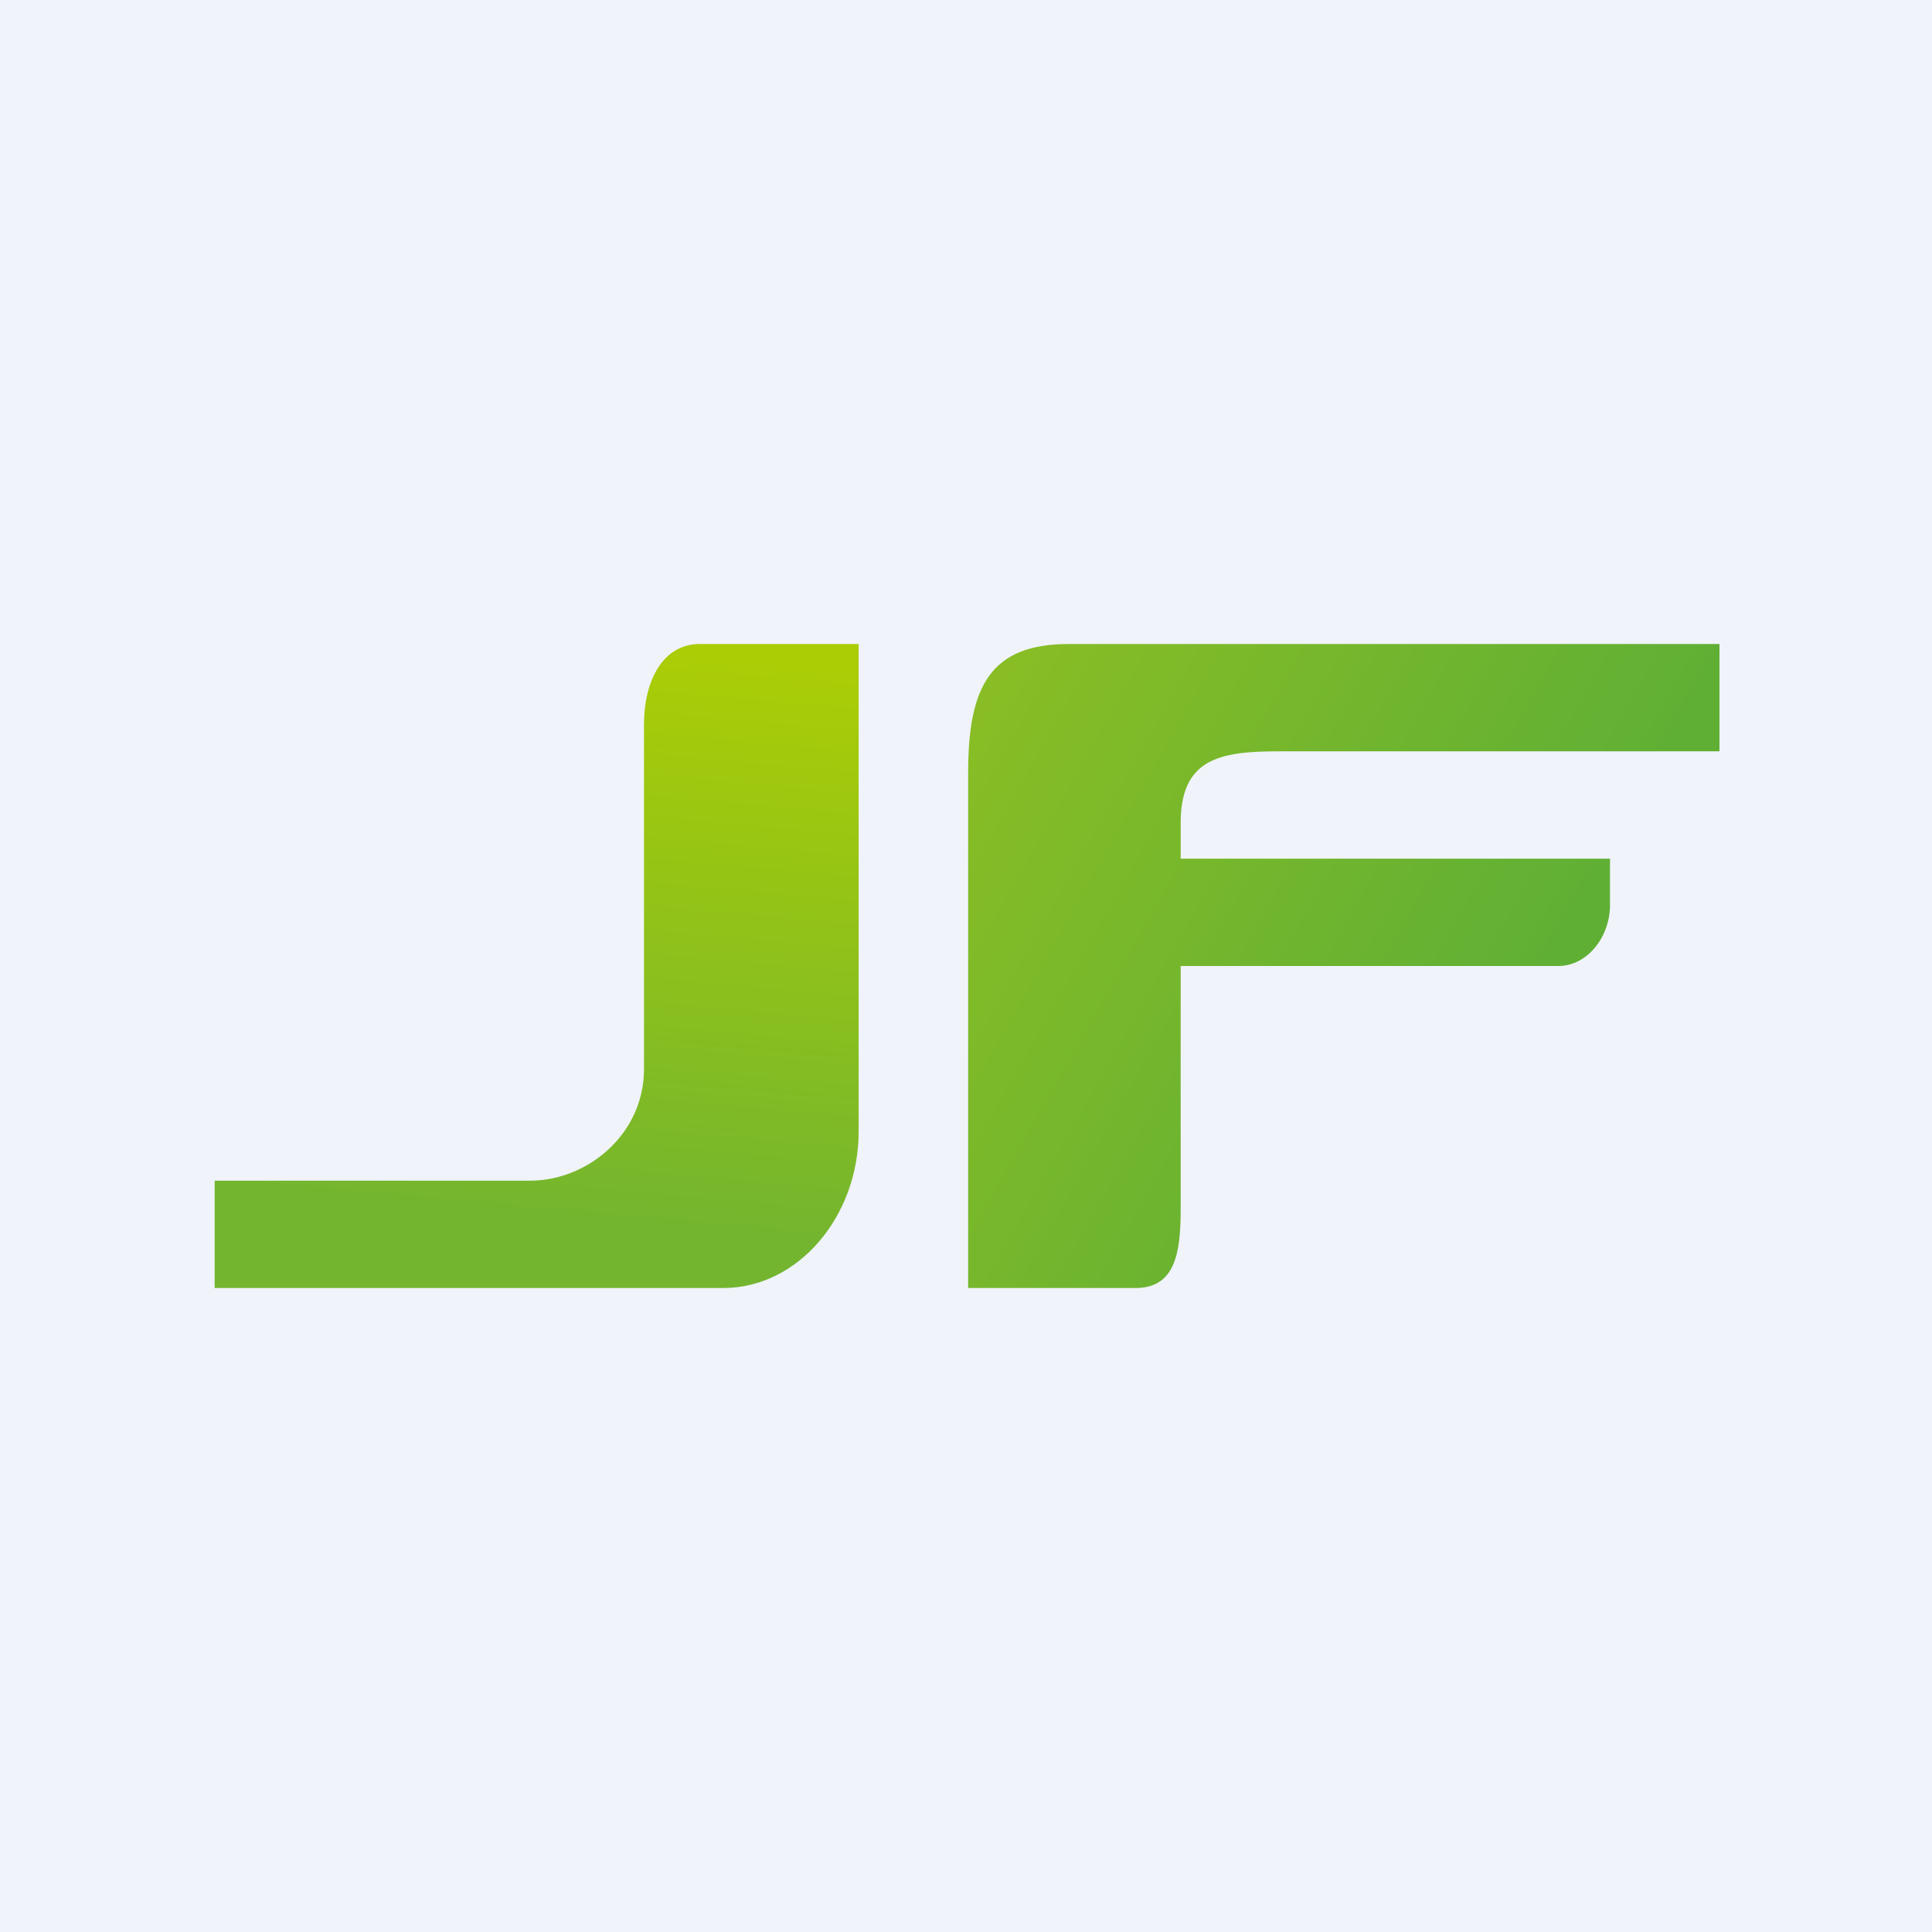 <!-- by TradingView --><svg width="18" height="18" viewBox="0 0 18 18" xmlns="http://www.w3.org/2000/svg"><path fill="#F0F3FA" d="M0 0h18v18H0z"/><path d="M2 12v-1h2.94C5.47 11 6 10.57 6 9.96V6.75c0-.4.17-.75.52-.75H8v4.54c0 .8-.57 1.46-1.26 1.46H2Z" fill="url(#a)"/><path d="M16.02 7V6H9.96c-.73 0-.94.39-.94 1.2V12h1.56c.37 0 .42-.33.42-.73V9h3.52c.26 0 .48-.26.48-.57V8h-4v-.33c0-.6.36-.67.91-.67h4.11Z" fill="url(#b)"/><defs><linearGradient id="a" x1="5" y1="6" x2="4.52" y2="11.31" gradientUnits="userSpaceOnUse"><stop stop-color="#AACD06"/><stop offset="1" stop-color="#73B52F"/></linearGradient><linearGradient id="b" x1="9.02" y1="6.87" x2="14.1" y2="9.75" gradientUnits="userSpaceOnUse"><stop stop-color="#88BD25"/><stop offset="1" stop-color="#5FAF35"/></linearGradient></defs></svg>